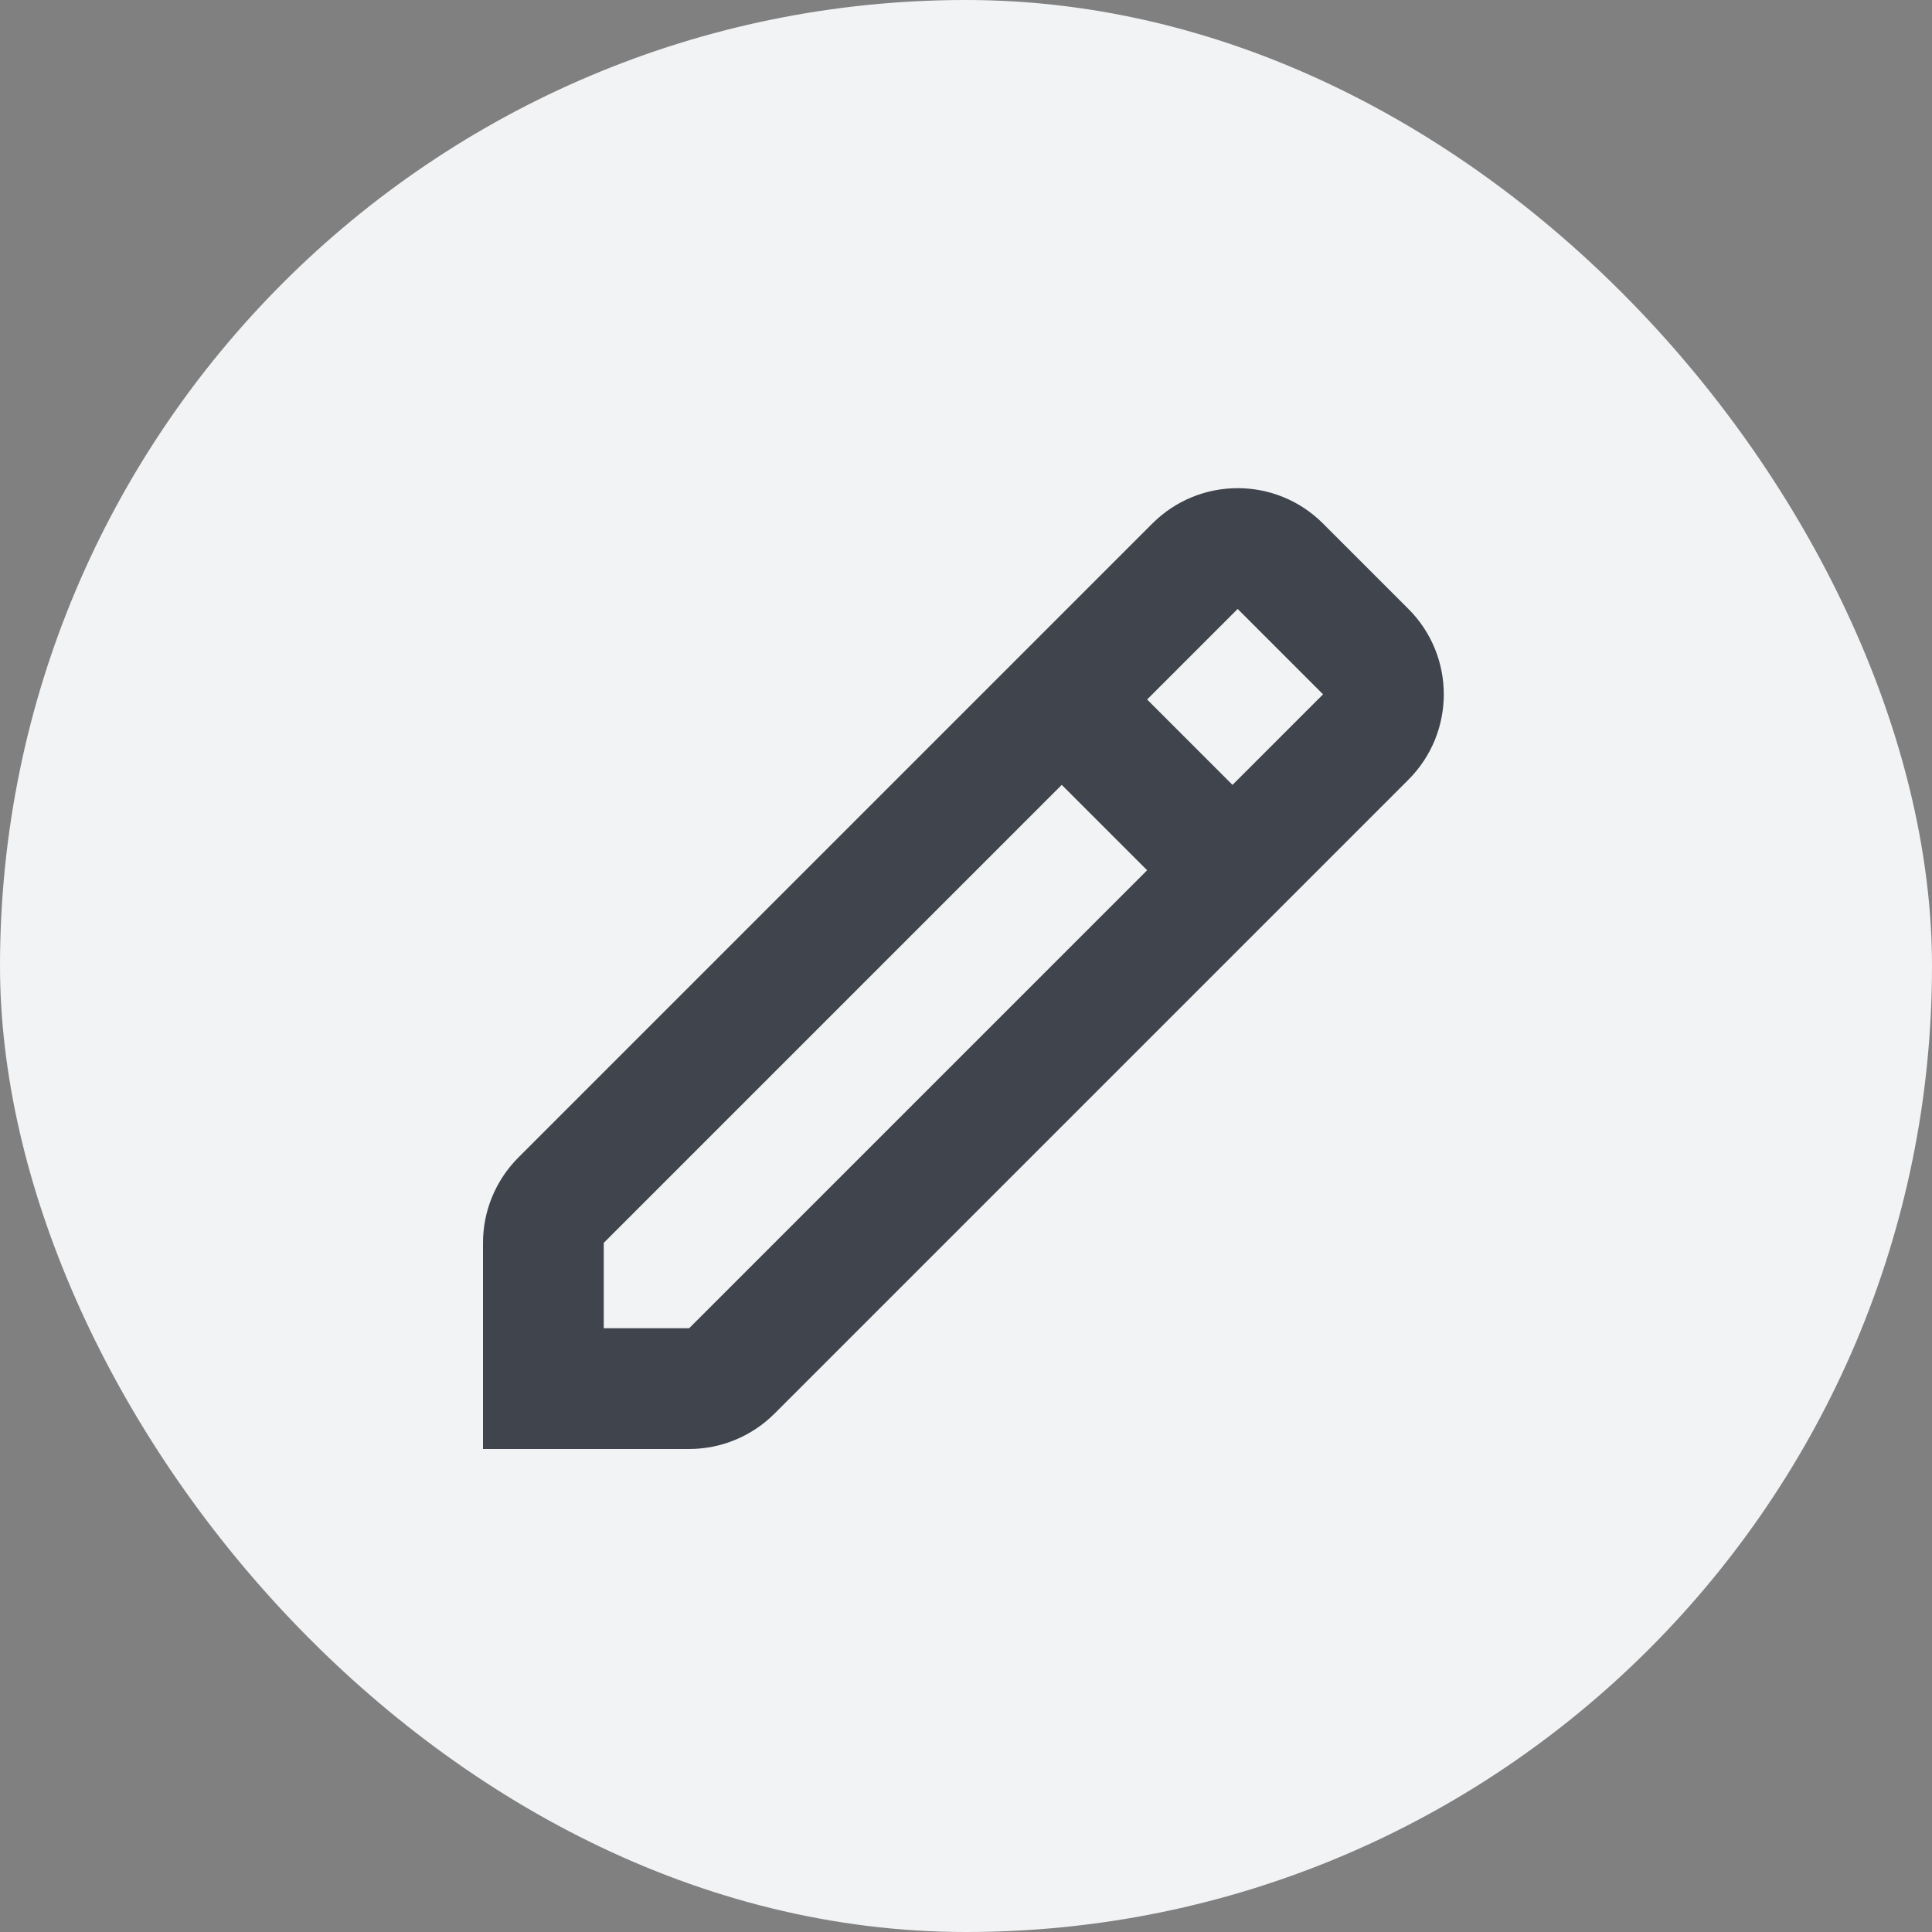 <svg width="32" height="32" viewBox="0 0 32 32" fill="none" xmlns="http://www.w3.org/2000/svg">
<rect x="0" y="0" width="32" height="32" fill="#808080" stroke="none"/>
<rect width="32" height="32" rx="16" fill="#F2F3F5"/>
<path fill-rule="evenodd" clip-rule="evenodd" d="M19 14.414L11.414 22L10 22L10 20.586L17.586 13L19 14.414ZM20.414 13L21.914 11.5L20.5 10.086L19 11.586L20.414 13ZM11.414 24L8 24L8 20.586C8 20.055 8.211 19.547 8.586 19.172L19.086 8.672C19.867 7.89 21.133 7.89 21.914 8.672L23.328 10.086C24.109 10.867 24.109 12.133 23.328 12.914L12.828 23.414C12.453 23.789 11.945 24 11.414 24Z" fill="#40444D"/>
</svg>
